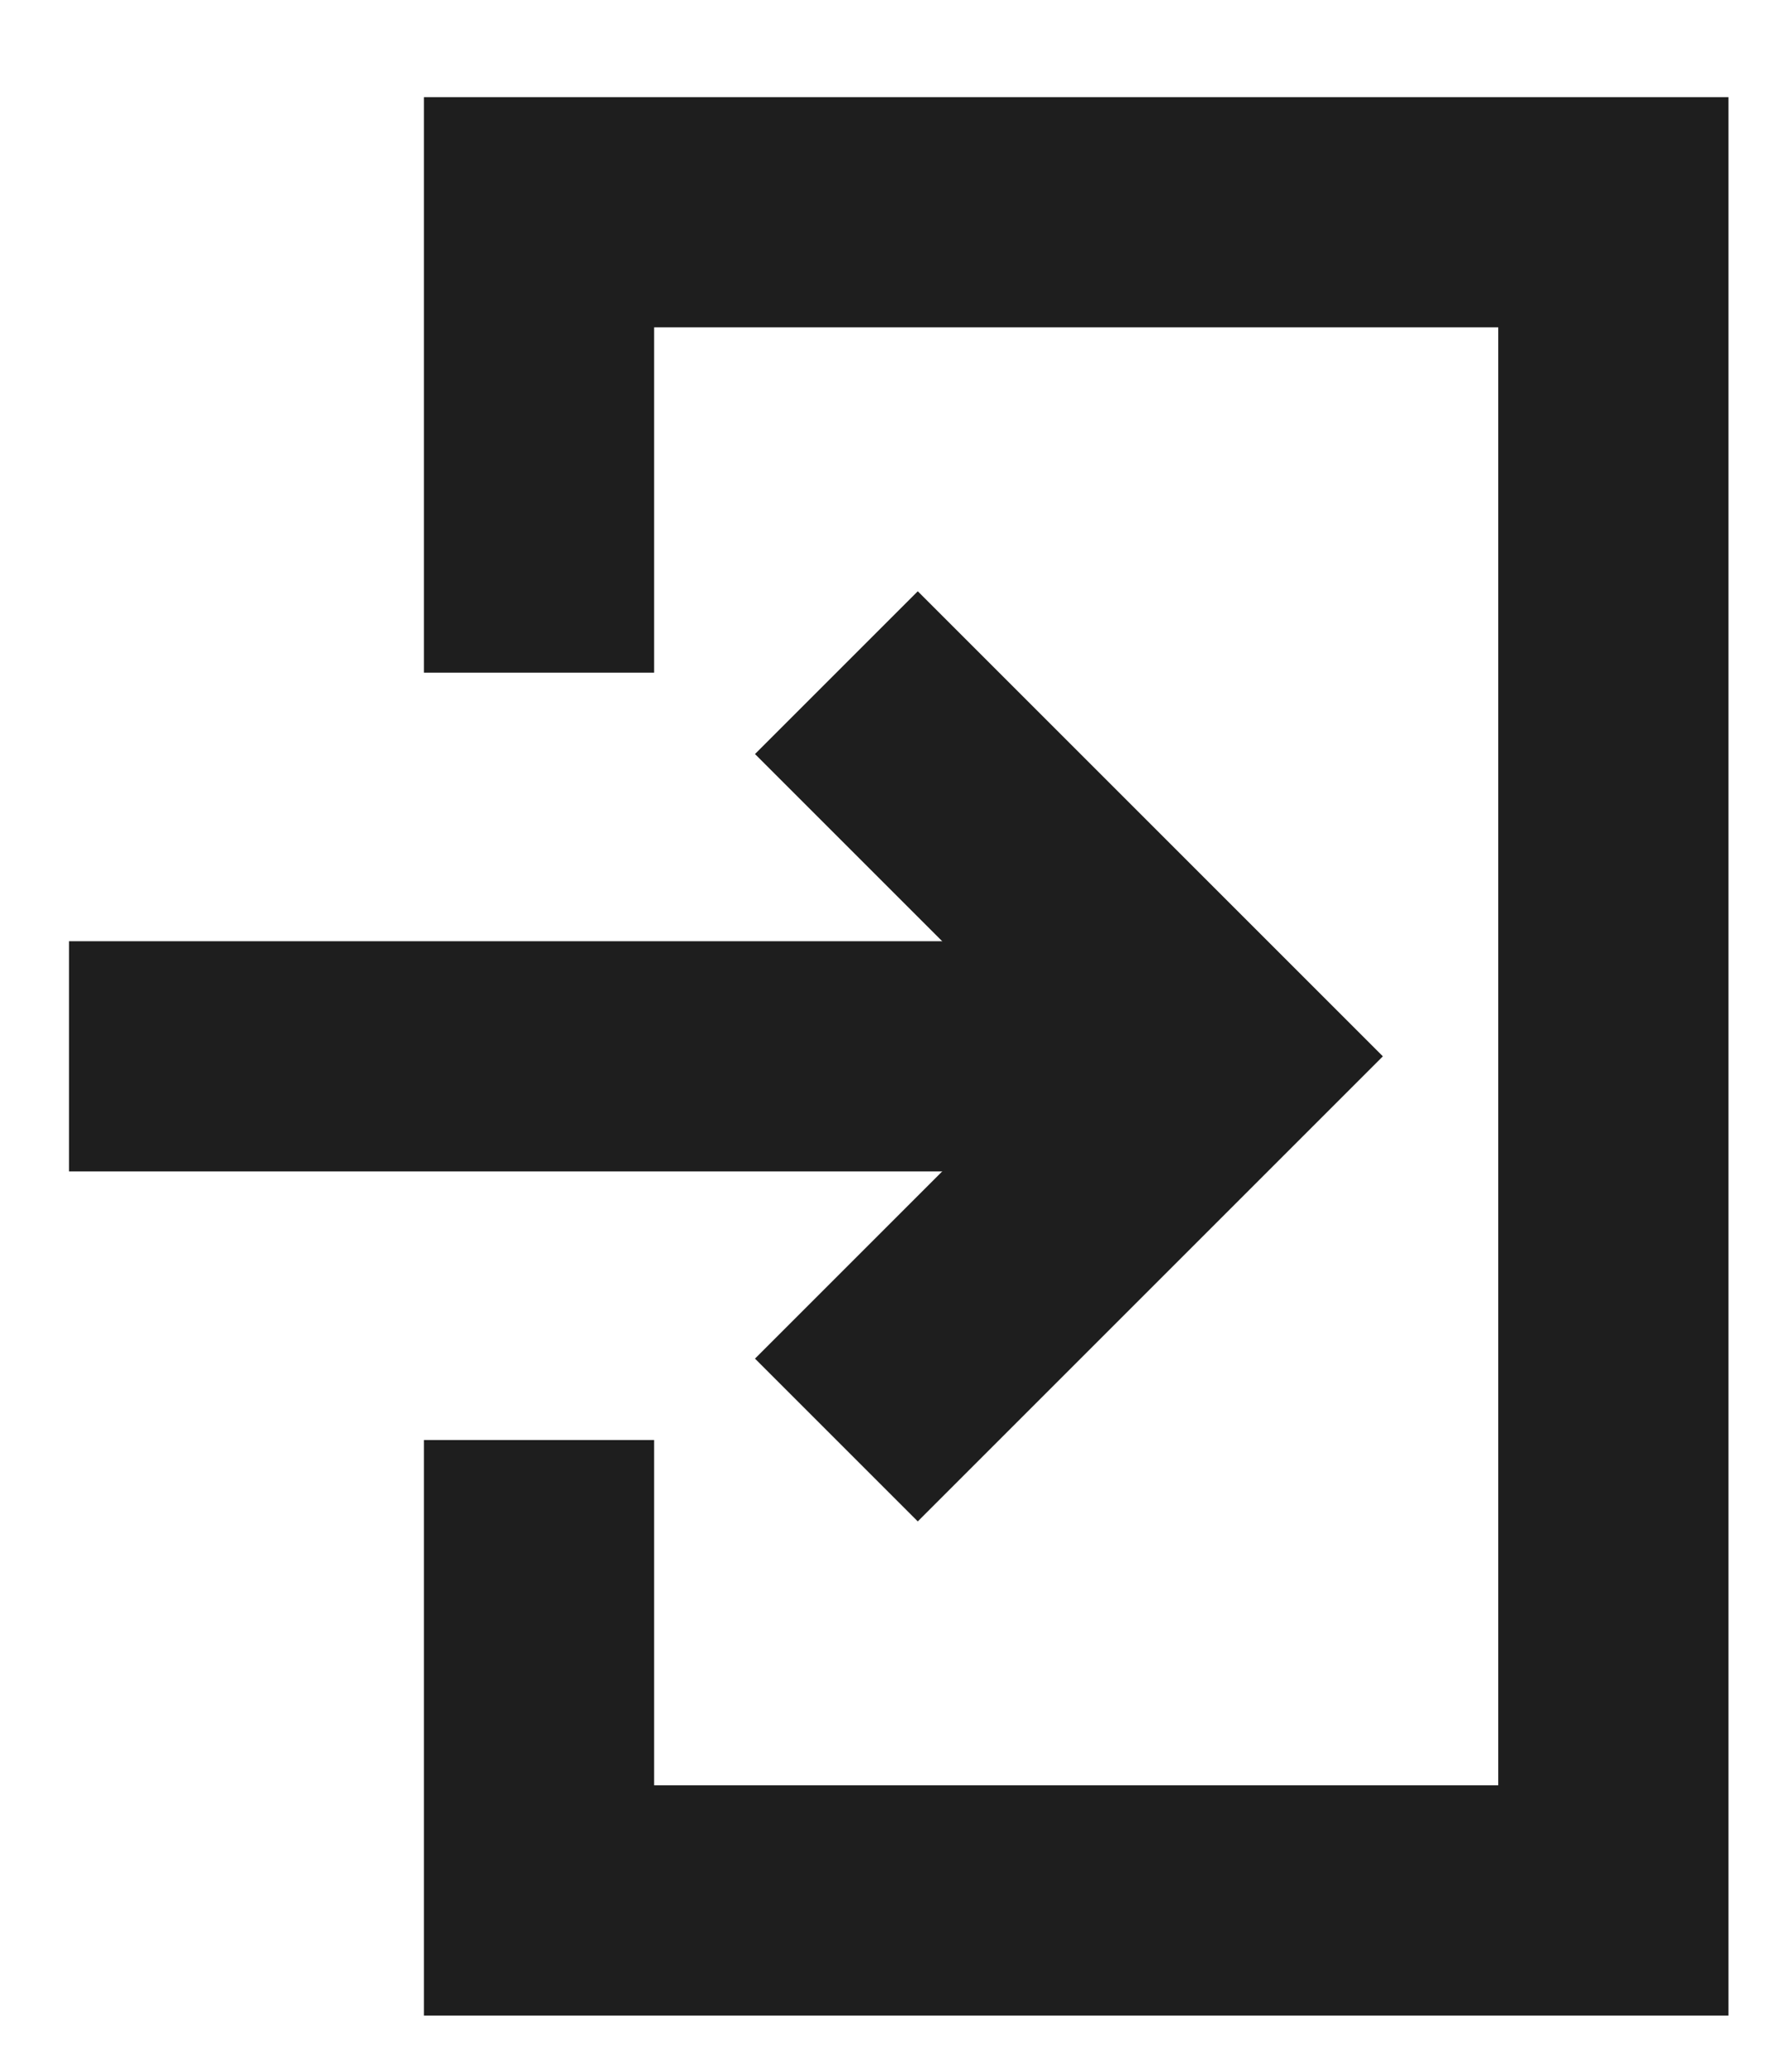 <svg width="23" height="27" viewBox="0 0 23 27" fill="none" xmlns="http://www.w3.org/2000/svg">
<path d="M10.899 18.766L15.899 13.766L10.899 8.766" stroke="#1E1E1E" stroke-width="3"/>
<path d="M15.899 13.766H0.899" stroke="#1E1E1E" stroke-width="3"/>
<path d="M7.024 18.766V24.766H21.024V2.766H7.024V8.766" stroke="#1E1E1E" stroke-width="3"/>
</svg>
